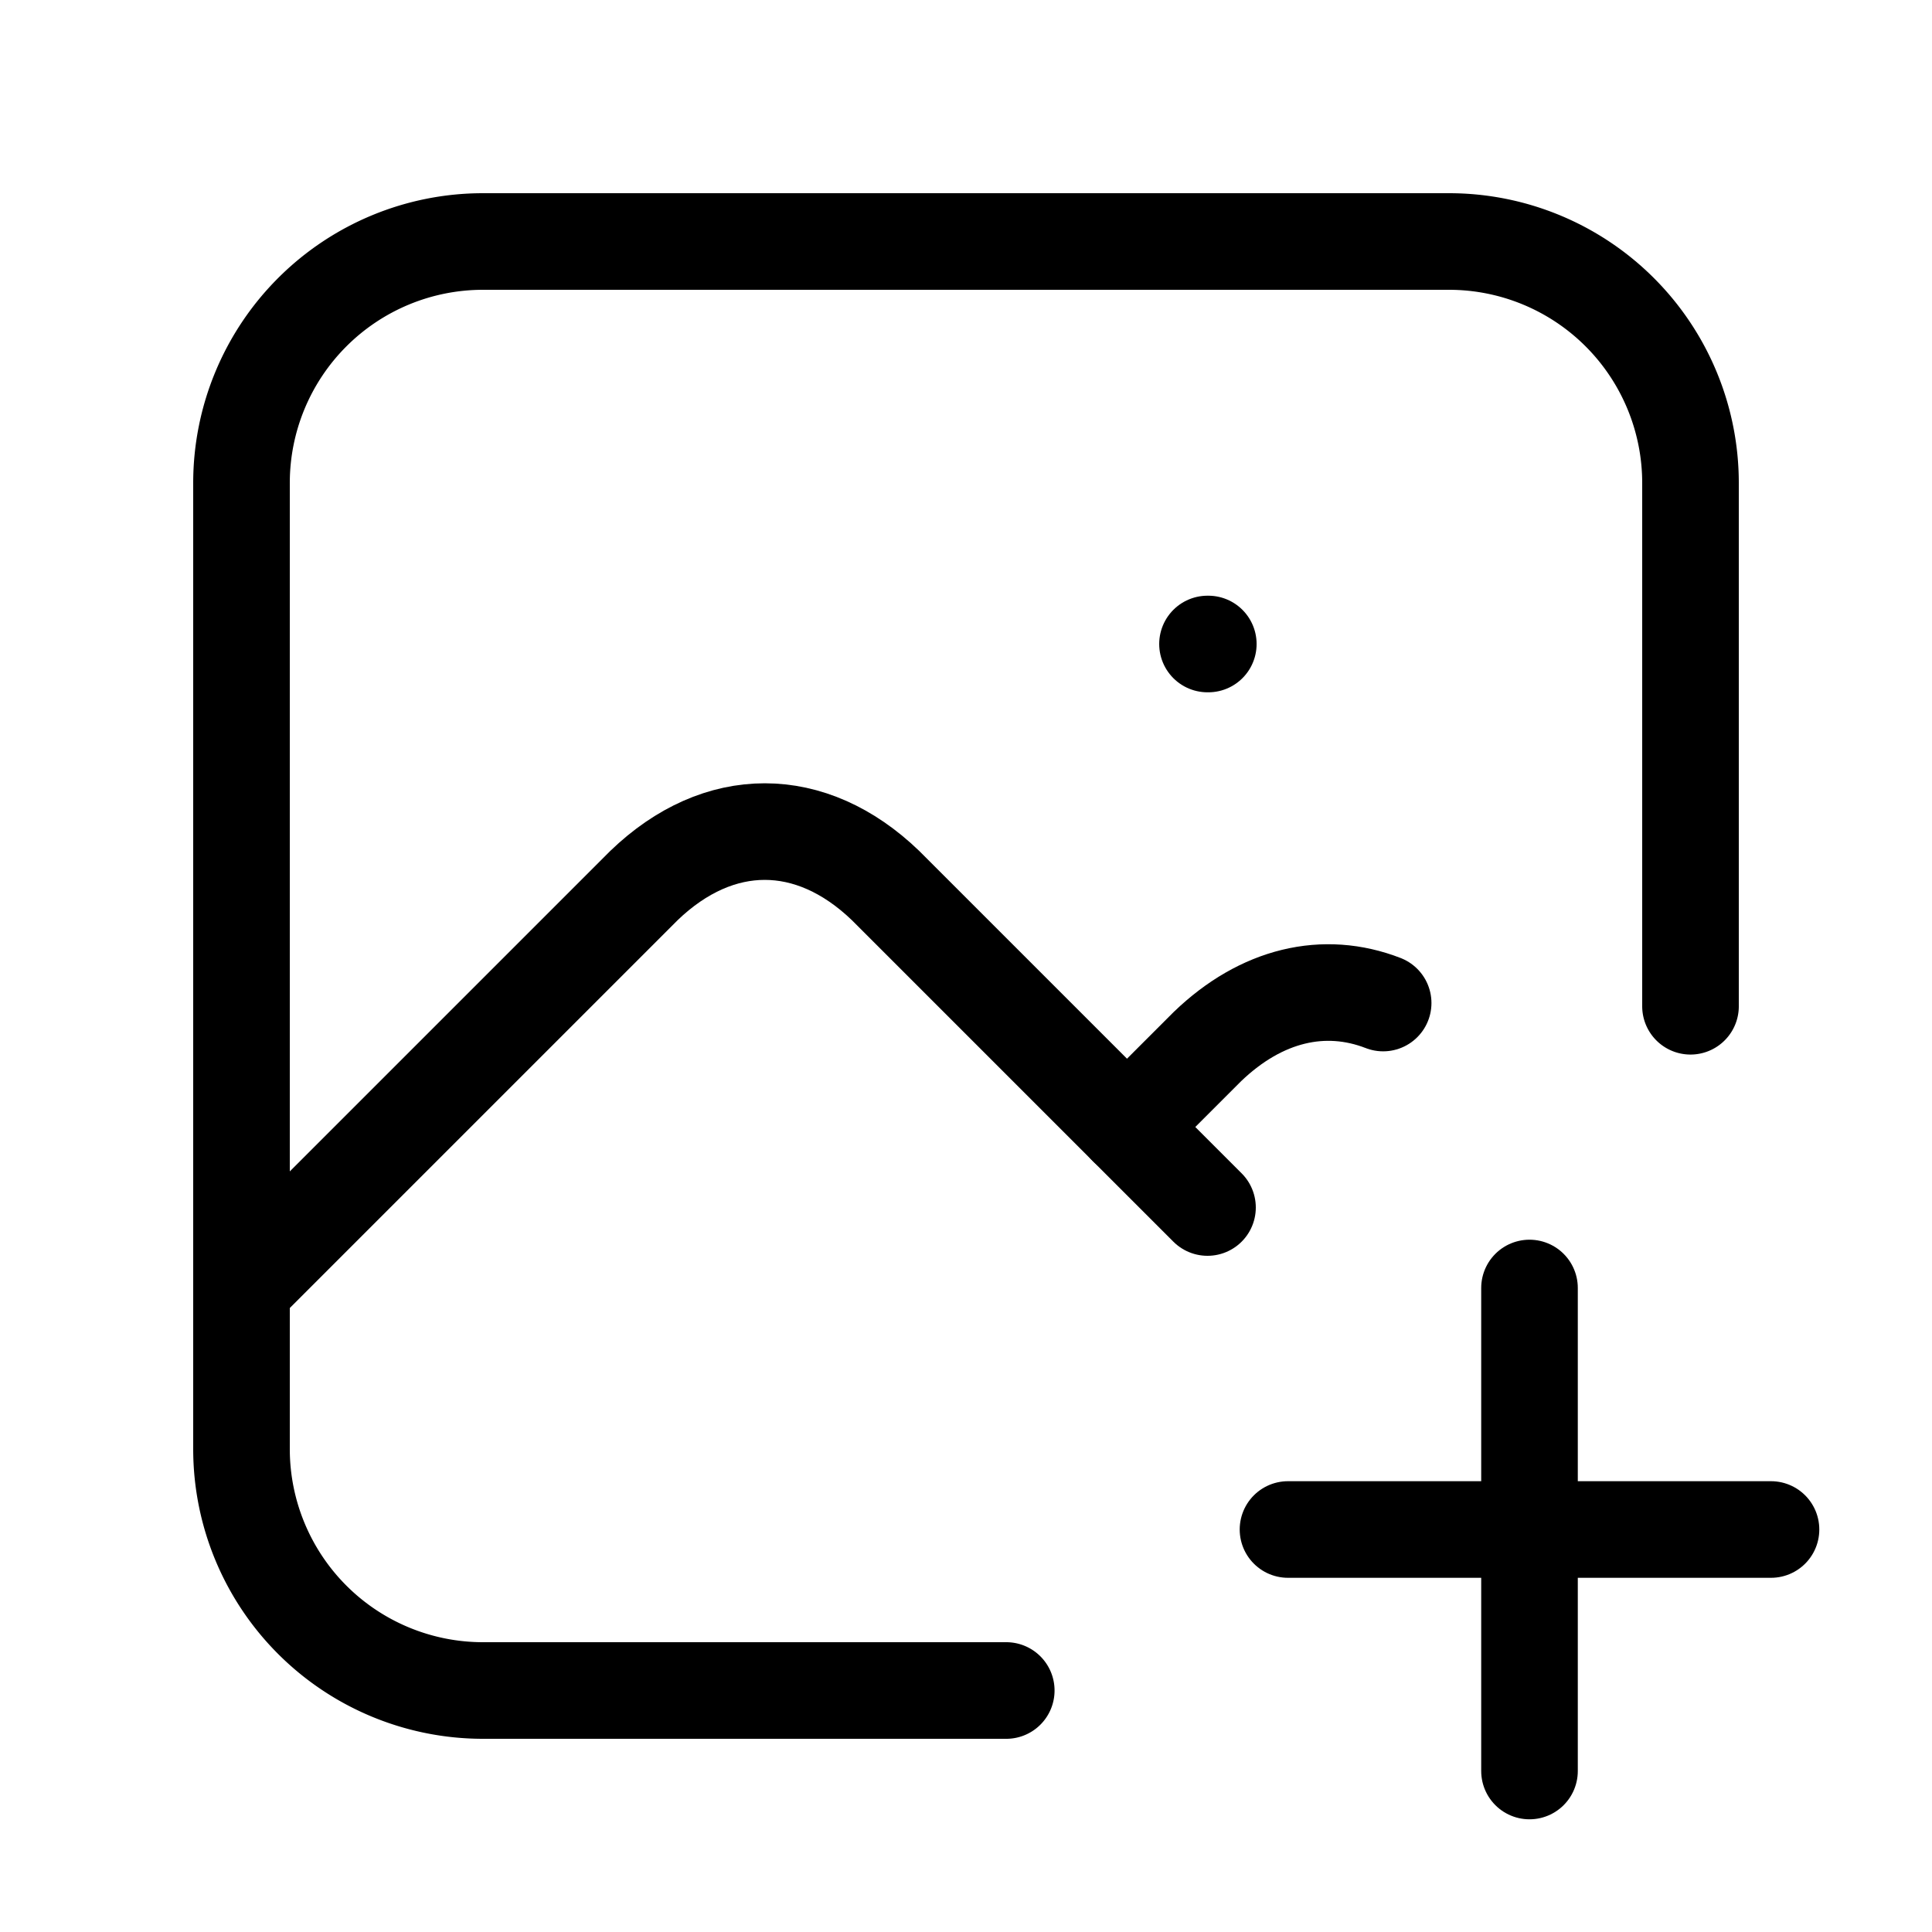 <svg  xmlns="http://www.w3.org/2000/svg"  width="24"  height="24"  viewBox="0 0 24 24"  fill="none"  stroke="#000000"  stroke-width="1.2"  stroke-linecap="round"  stroke-linejoin="round"  class="icon icon-tabler icons-tabler-outline icon-tabler-photo-plus"><path stroke="none" d="M0 0h24v24H0z" fill="none"/><path d="M15 8h.01" /><path d="M12.5 21h-6.5a3 3 0 0 1 -3 -3v-12a3 3 0 0 1 3 -3h12a3 3 0 0 1 3 3v6.5" /><path d="M3 16l5 -5c.928 -.893 2.072 -.893 3 0l4 4" /><path d="M14 14l1 -1c.67 -.644 1.45 -.824 2.182 -.54" /><path d="M16 19h6" /><path d="M19 16v6" /></svg>